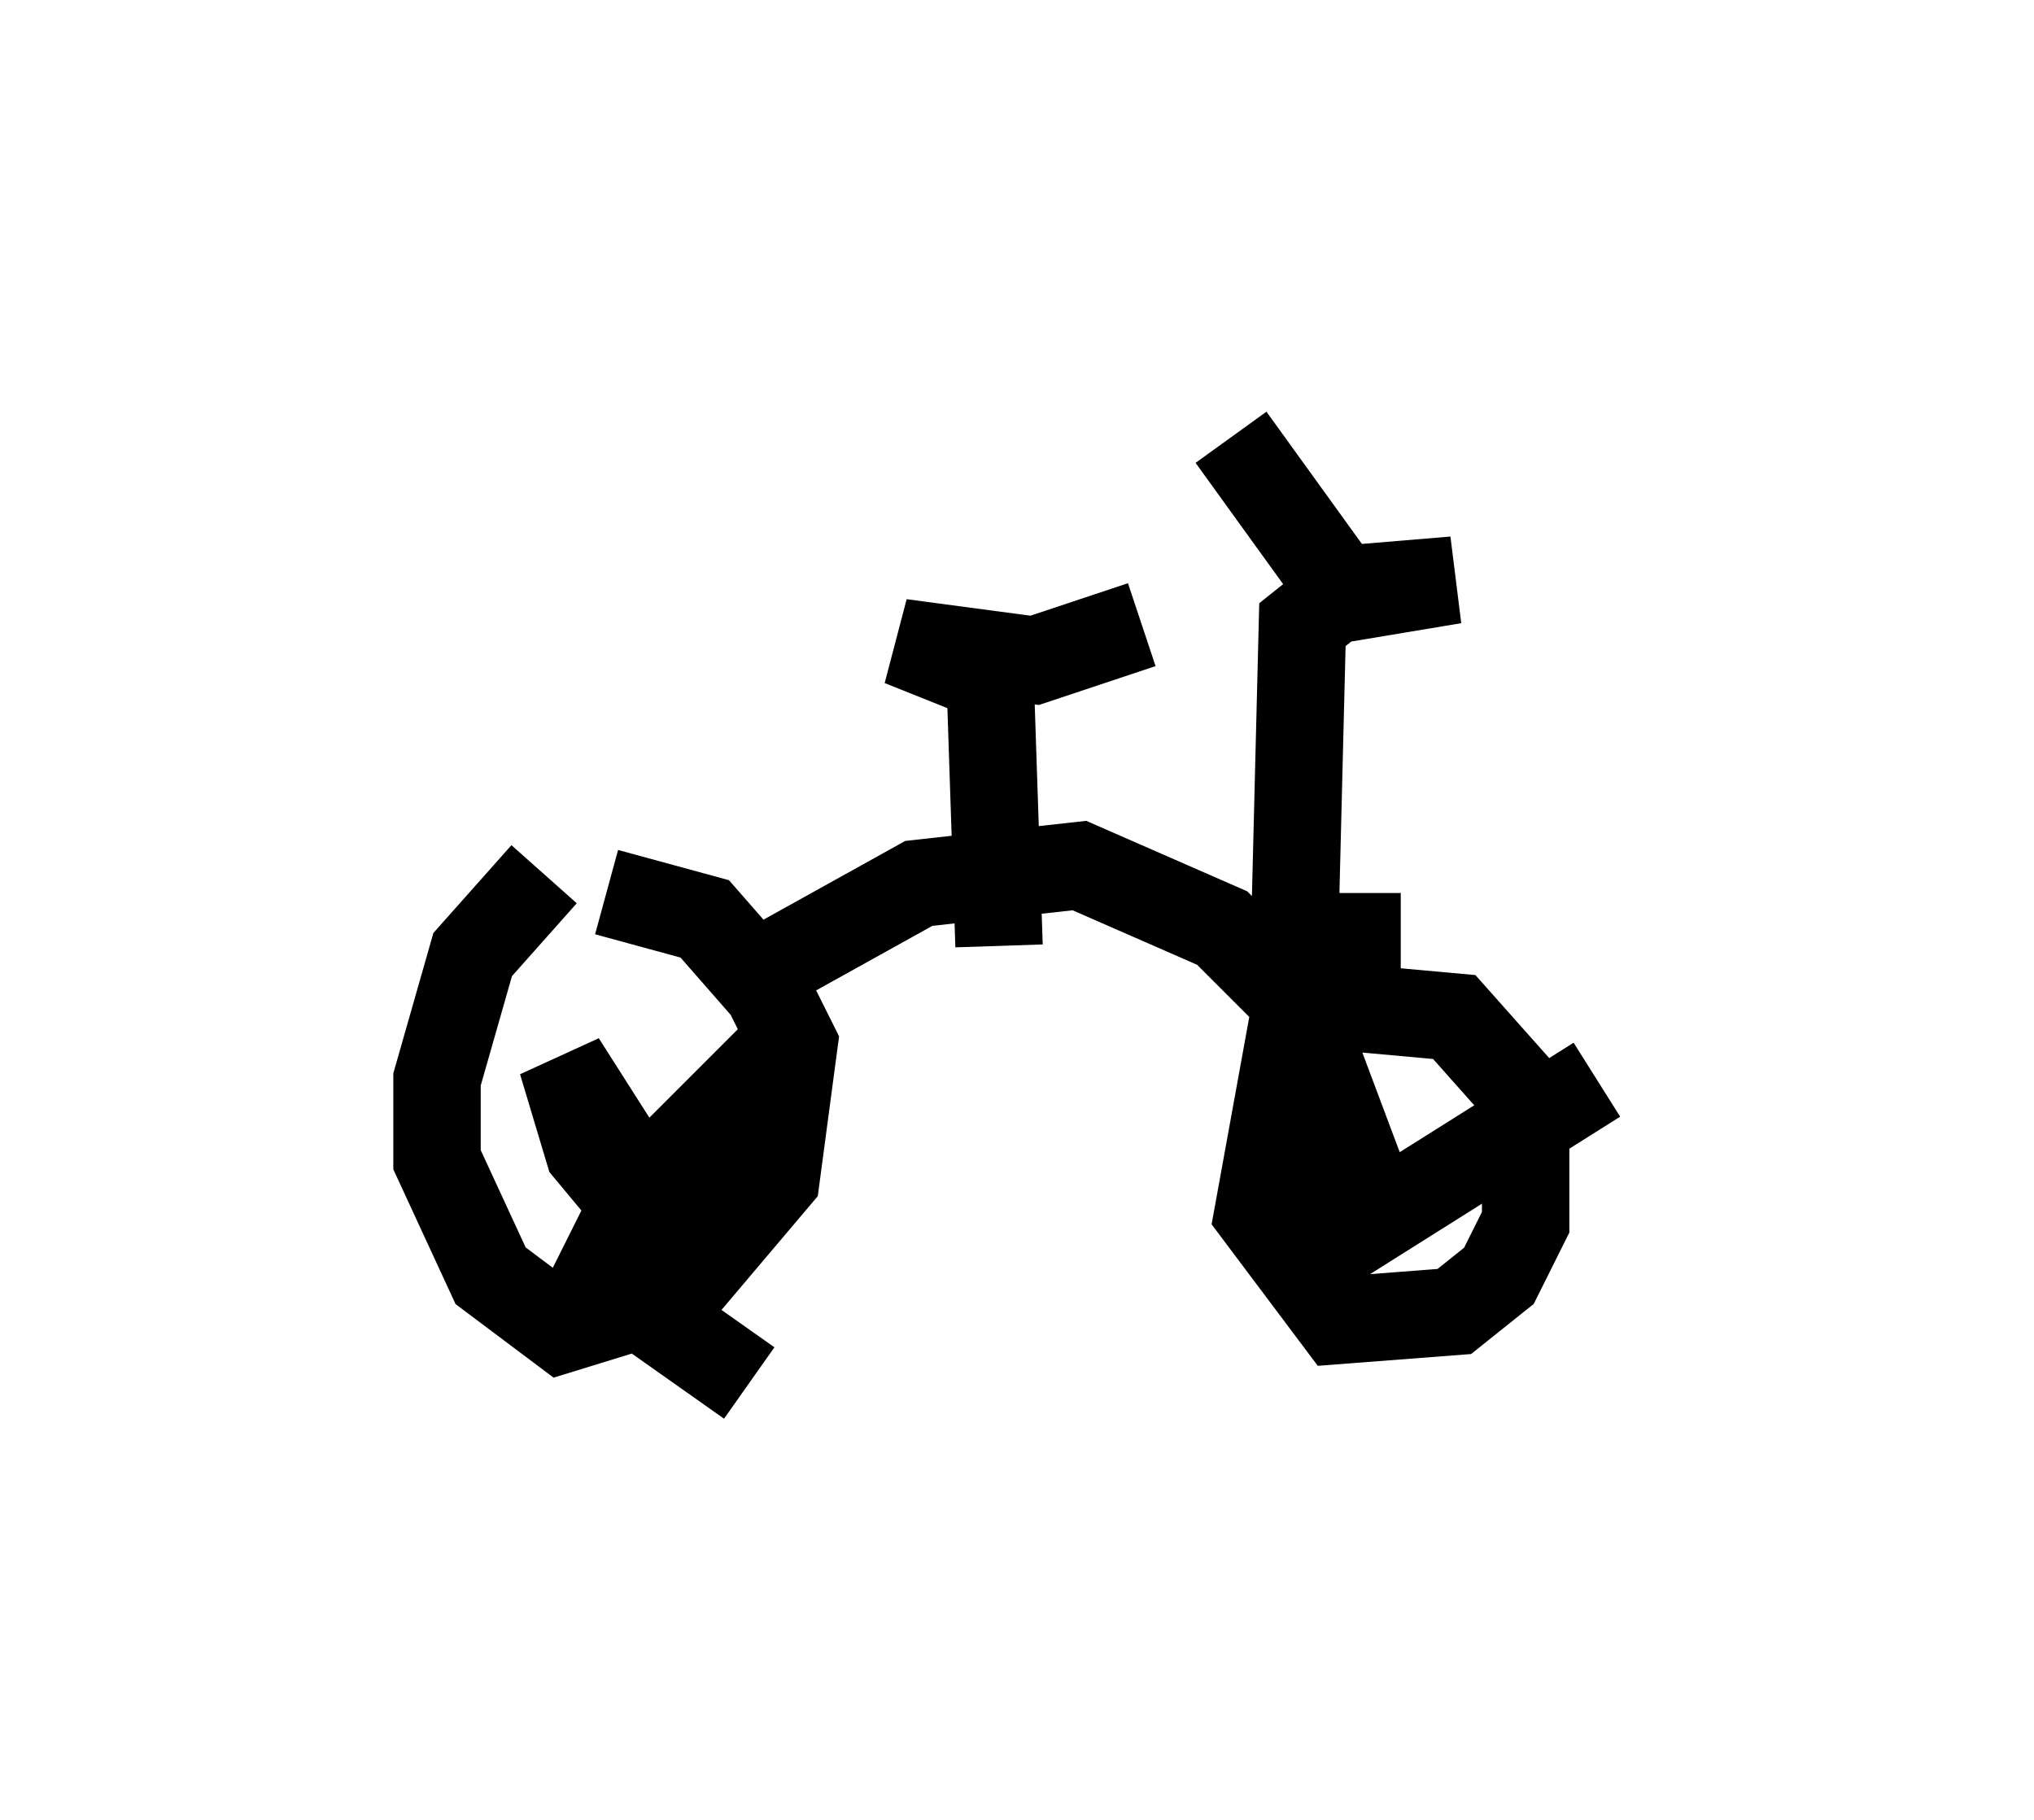 <?xml version="1.0" encoding="utf-8" ?>
<svg baseProfile="full" height="20.821" version="1.1" width="23.271" xmlns="http://www.w3.org/2000/svg" xmlns:ev="http://www.w3.org/2001/xml-events" xmlns:xlink="http://www.w3.org/1999/xlink"><defs /><rect fill="white" height="20.821" width="23.271" x="0" y="0" /><path d="M6.94, 9.696 m-0.715, 0.306 l-0.817, 0.919 -0.408, 1.429 l0.0, 0.919 0.613, 1.327 l0.817, 0.613 1.327, -0.408 l1.123, -1.327 0.204, -1.531 l-0.306, -0.613 -0.715, -0.817 l-1.123, -0.306 m9.086, 0.51 l-0.51, 0.0 -0.715, 0.919 l-0.408, 2.246 0.919, 1.225 l1.327, -0.102 0.51, -0.408 l0.306, -0.613 0.0, -1.429 l-0.817, -0.919 -1.123, -0.102 m-8.167, 2.144 l0.0, 0.0 m8.677, 0.0 l0.0, 0.0 m-8.983, -0.715 l-0.102, 0.0 m8.983, 0.51 l0.0, 0.0 m0.0, 0.613 l0.0, 0.0 m-0.408, -0.102 l0.0, 0.0 m0.102, -0.204 l-0.102, 0.0 m-8.371, -0.51 l-0.715, -1.123 0.306, 1.021 l0.51, 0.613 0.51, 0.0 l1.123, -1.735 -1.531, 1.531 l-0.51, 1.021 1.735, 1.225 m7.248, -1.735 l-0.919, -2.45 0.613, 2.45 l2.756, -1.735 m-9.596, -1.225 l1.838, -1.021 1.838, -0.204 l1.633, 0.715 1.429, 1.429 m-0.613, -0.817 l0.102, -4.083 0.51, -0.408 l1.225, -0.102 -1.225, 0.204 l-1.327, -1.838 m-2.654, 5.819 l-0.102, -3.063 -1.021, -0.408 l1.531, 0.204 1.225, -0.408 " fill="none" stroke="black" stroke-width="1" /></svg>